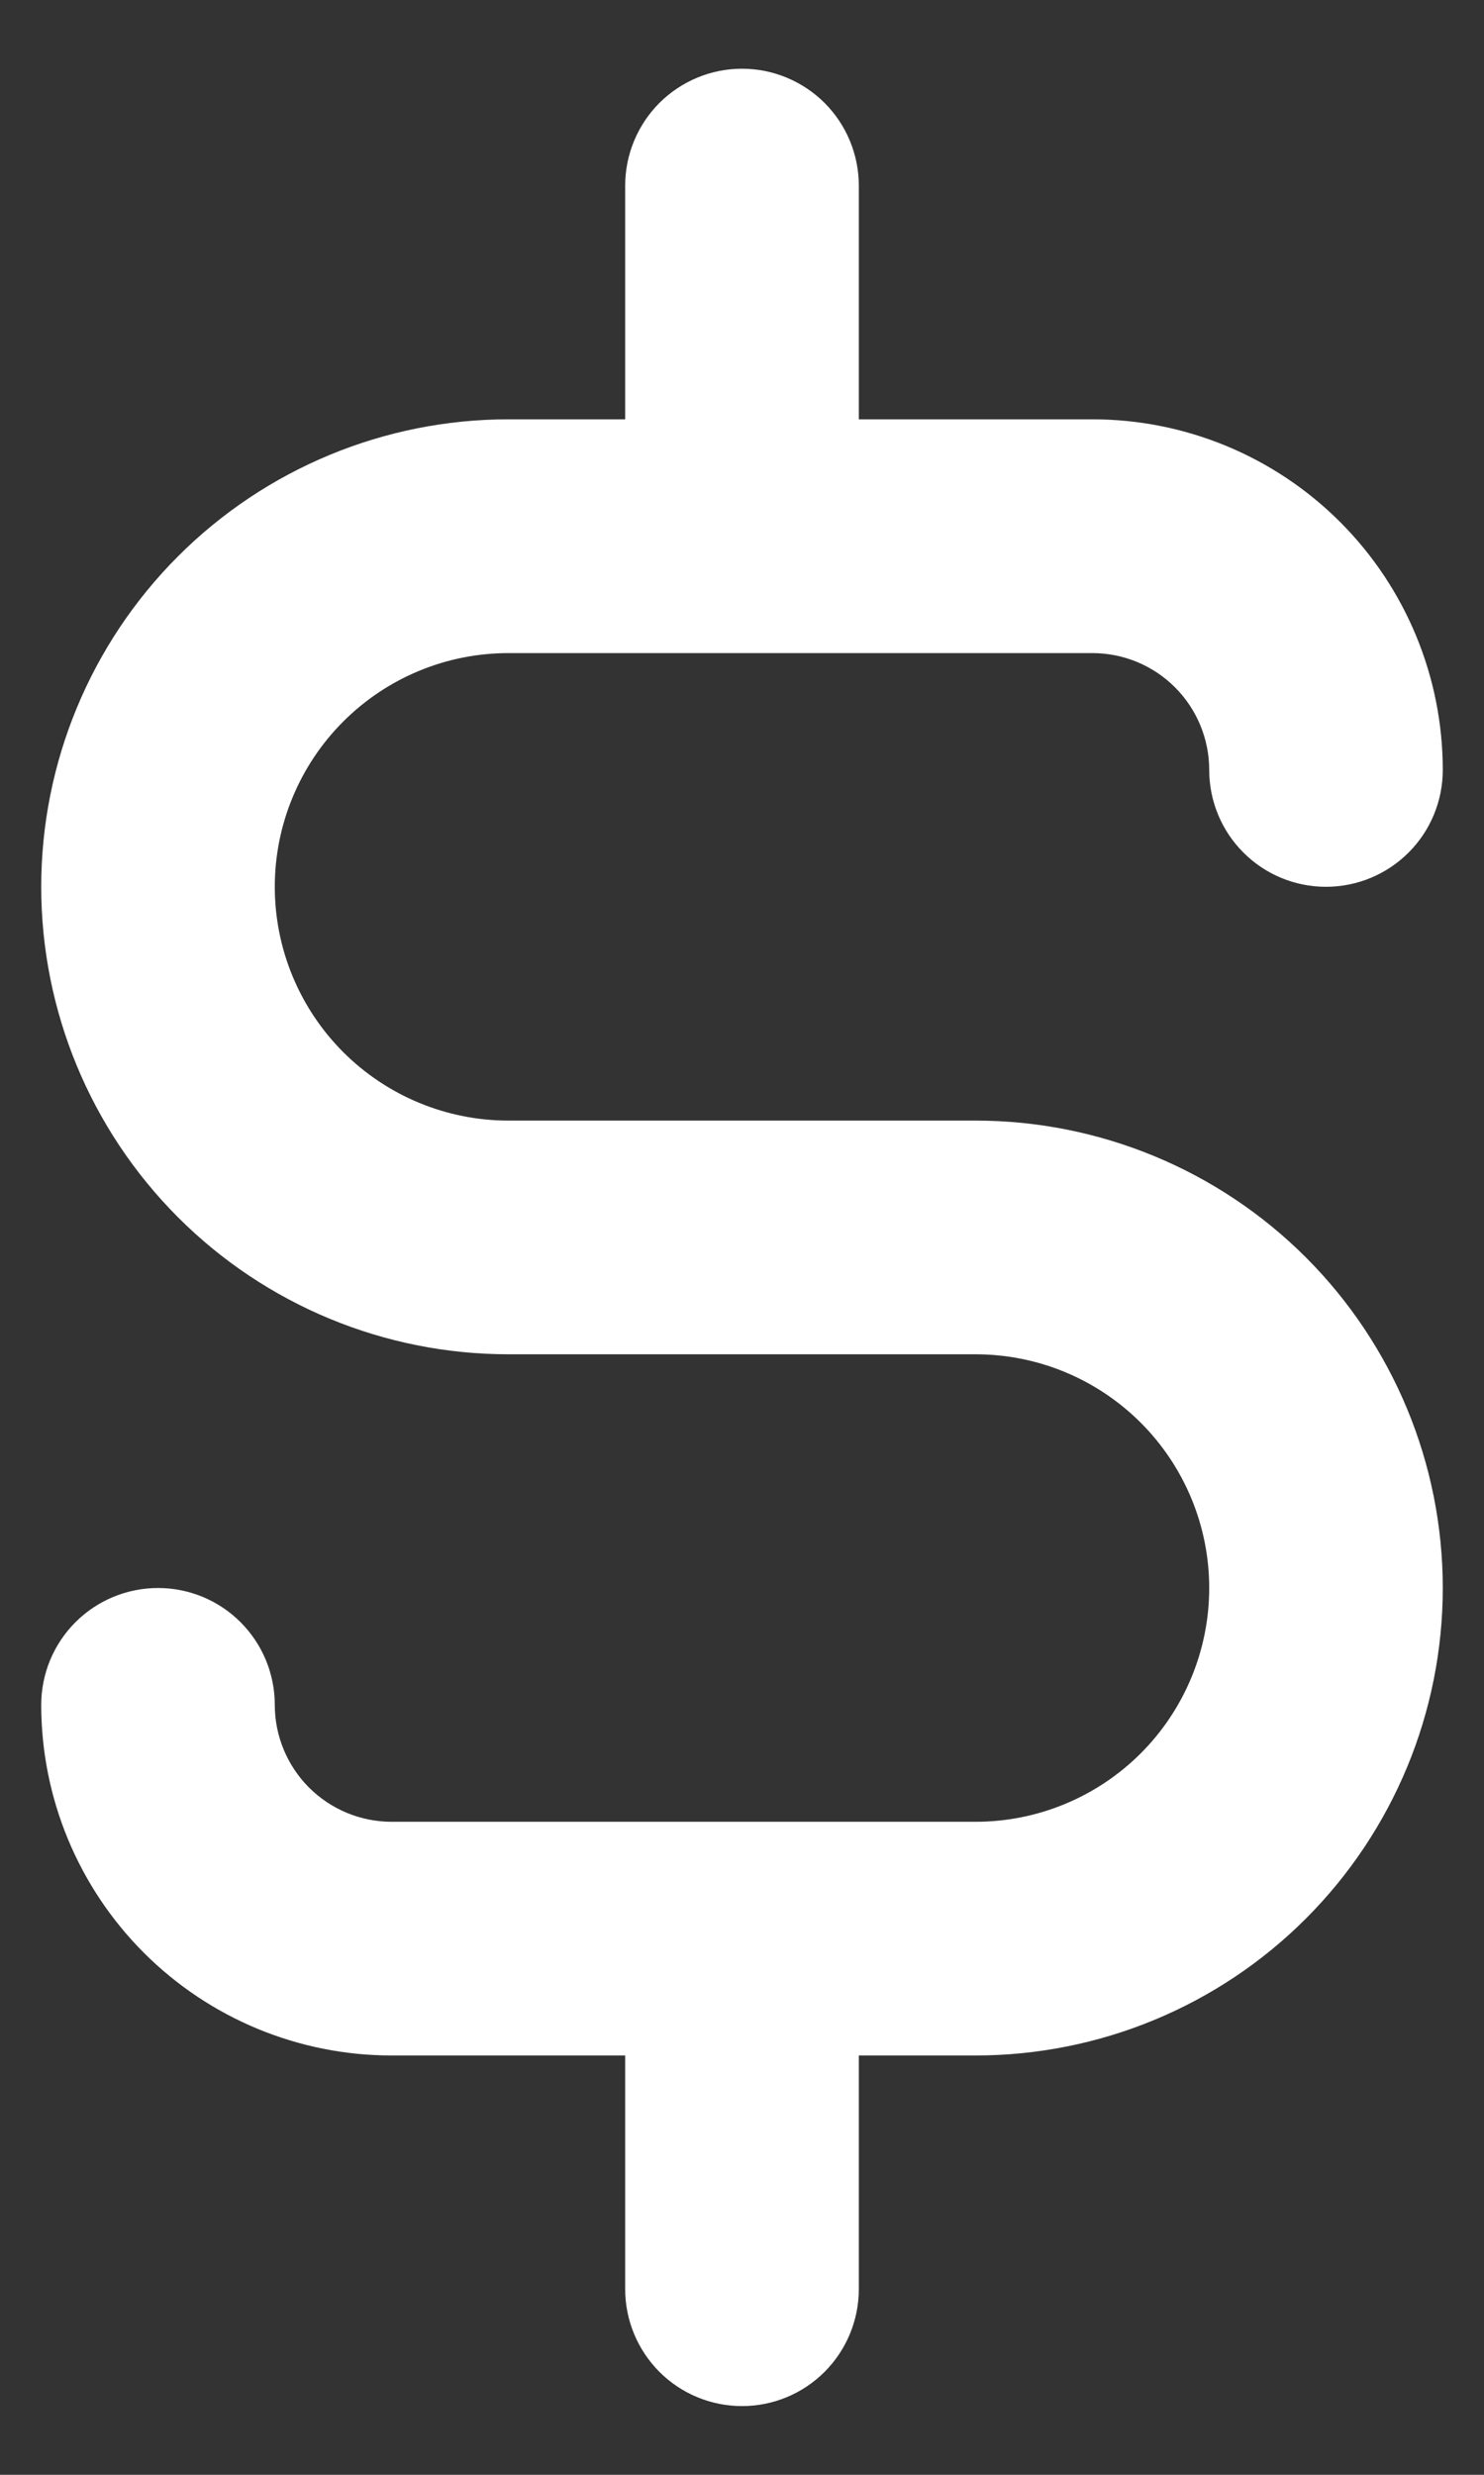 <svg width="18" height="30" viewBox="0 0 18 30" fill="none" xmlns="http://www.w3.org/2000/svg">
<rect x="0" y="0" width="18" height="30" fill="#333333" stroke="none"/>
<path d="M11.833 13.584H6.167C5.415 13.584 4.695 13.285 4.163 12.754C3.632 12.222 3.333 11.502 3.333 10.75C3.333 9.999 3.632 9.278 4.163 8.747C4.695 8.215 5.415 7.917 6.167 7.917H13.25C13.626 7.917 13.986 8.066 14.252 8.332C14.517 8.597 14.667 8.958 14.667 9.334C14.667 9.709 14.816 10.07 15.082 10.335C15.347 10.601 15.708 10.75 16.083 10.75C16.459 10.75 16.819 10.601 17.085 10.335C17.351 10.07 17.5 9.709 17.5 9.334C17.5 8.206 17.052 7.125 16.255 6.328C15.458 5.531 14.377 5.083 13.25 5.083H10.417V2.25C10.417 1.874 10.267 1.514 10.002 1.248C9.736 0.983 9.376 0.833 9 0.833C8.624 0.833 8.264 0.983 7.998 1.248C7.733 1.514 7.583 1.874 7.583 2.25V5.083H6.167C4.664 5.083 3.222 5.681 2.16 6.743C1.097 7.806 0.5 9.247 0.5 10.75C0.5 12.253 1.097 13.694 2.16 14.757C3.222 15.82 4.664 16.417 6.167 16.417H11.833C12.585 16.417 13.305 16.715 13.837 17.247C14.368 17.778 14.667 18.499 14.667 19.25C14.667 20.002 14.368 20.722 13.837 21.254C13.305 21.785 12.585 22.084 11.833 22.084H4.75C4.374 22.084 4.014 21.934 3.748 21.669C3.483 21.403 3.333 21.043 3.333 20.667C3.333 20.291 3.184 19.931 2.918 19.665C2.653 19.399 2.292 19.25 1.917 19.25C1.541 19.25 1.181 19.399 0.915 19.665C0.649 19.931 0.5 20.291 0.5 20.667C0.5 21.794 0.948 22.875 1.745 23.672C2.542 24.469 3.623 24.917 4.75 24.917H7.583V27.75C7.583 28.126 7.733 28.486 7.998 28.752C8.264 29.018 8.624 29.167 9 29.167C9.376 29.167 9.736 29.018 10.002 28.752C10.267 28.486 10.417 28.126 10.417 27.75V24.917H11.833C13.336 24.917 14.778 24.32 15.84 23.257C16.903 22.194 17.5 20.753 17.5 19.25C17.5 17.747 16.903 16.306 15.84 15.243C14.778 14.181 13.336 13.584 11.833 13.584Z" fill="white"/>
</svg>
